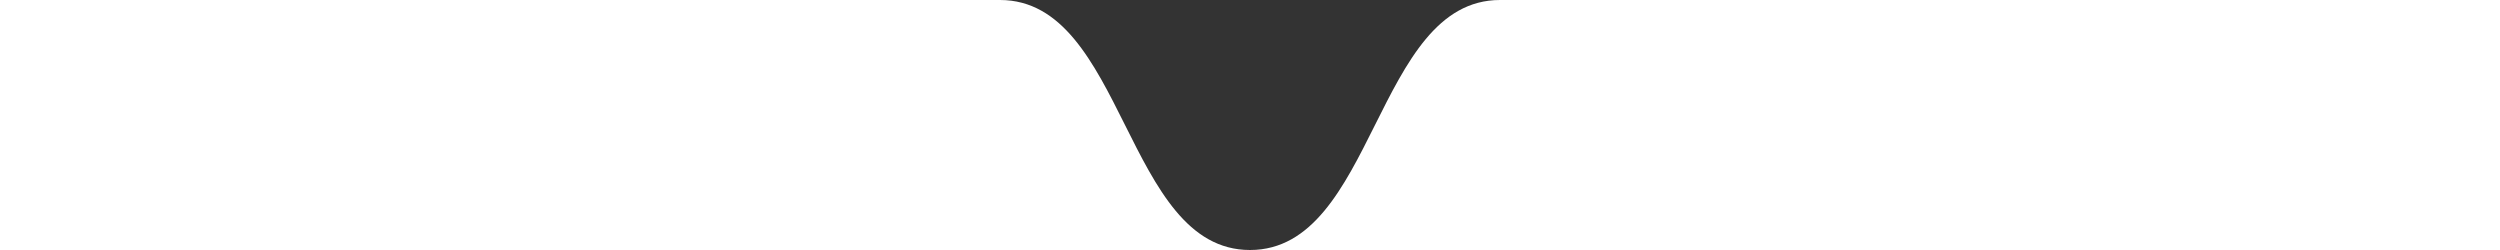 <svg  xmlns="http://www.w3.org/2000/svg" viewBox="0 7 20 2"  preserveAspectRatio='none' >
	<rect x="0" y="7" width="20" height="2" fill="#333333" stroke="none"/>
	<path d="M -21 7 L 8 7 C 9 7 9 9 10 9 C 11 9 11 7 12 7 L 44 7 L 44 10 L -21 10" fill="#fff"/>
</svg>

<!-- M -21 7 L 8 7 C 9 7 9 9 10 9 C 11 9 11 7 12 7 L 44 7 L 44 10 L -21 10 -->
<!-- M 0 7 L 8 7 C 9 7 9 9 10 9 C 11 9 11 7 12 7 L 20 7 L 20 10 L 0 10 -->